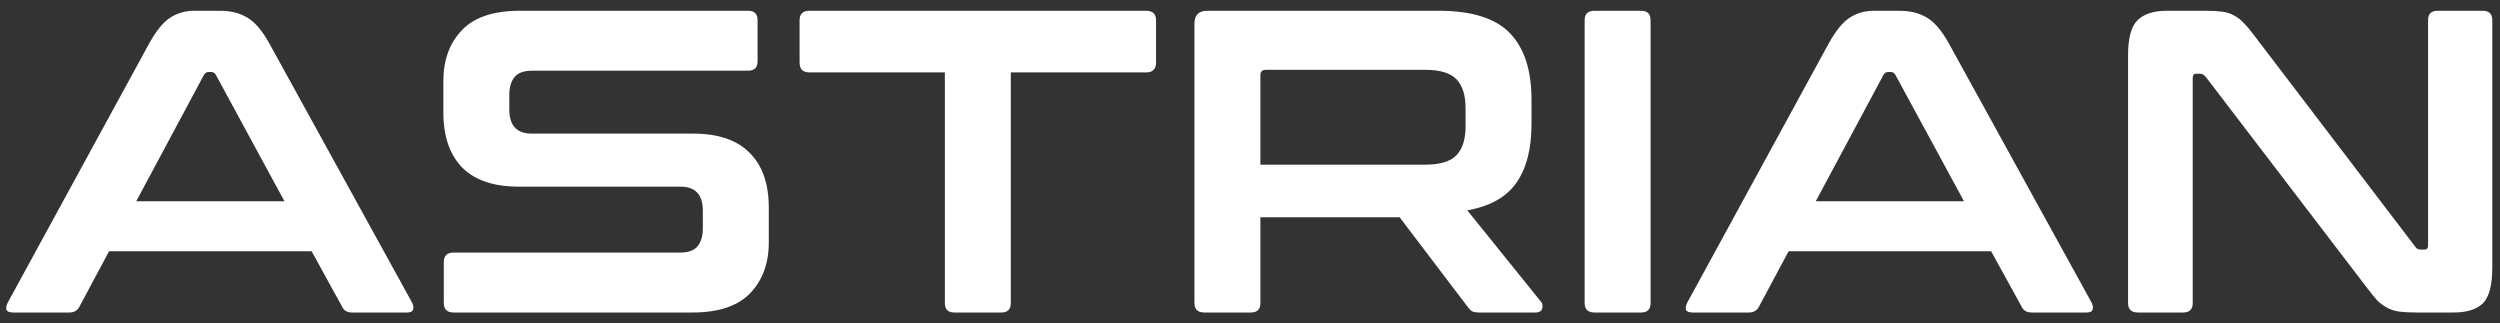<svg width="116" height="15" viewBox="0 0 116 15" fill="none" xmlns="http://www.w3.org/2000/svg">
<rect x="0" y="0" width="116" height="15" fill="#333333" stroke="none"/>
<path d="M10.2 0.5C10.707 0.5 11.133 0.607 11.48 0.82C11.827 1.02 12.167 1.42 12.5 2.02L19.12 14.04C19.187 14.173 19.2 14.287 19.16 14.38C19.133 14.46 19.04 14.5 18.88 14.5H16.34C16.113 14.5 15.96 14.413 15.88 14.24L14.46 11.66H5.06L3.68 14.24C3.587 14.413 3.433 14.5 3.22 14.5H0.62C0.447 14.5 0.34 14.46 0.3 14.38C0.273 14.287 0.293 14.173 0.36 14.04L6.92 2.02C7.253 1.42 7.58 1.02 7.9 0.82C8.22 0.607 8.593 0.5 9.02 0.5H10.2ZM6.32 9.34H13.2L10.02 3.48C9.967 3.387 9.893 3.34 9.8 3.34H9.68C9.587 3.34 9.513 3.387 9.46 3.48L6.32 9.34ZM34.712 0.5C35.005 0.5 35.152 0.647 35.152 0.94V2.84C35.152 3.133 35.005 3.28 34.712 3.28H24.692C24.305 3.28 24.032 3.38 23.872 3.58C23.712 3.78 23.632 4.053 23.632 4.4V5.08C23.632 5.827 23.979 6.2 24.672 6.2H32.172C33.332 6.2 34.206 6.5 34.792 7.1C35.379 7.687 35.672 8.533 35.672 9.64V11.24C35.672 12.213 35.386 13 34.812 13.6C34.239 14.2 33.346 14.5 32.132 14.5H21.052C20.745 14.5 20.592 14.353 20.592 14.06V12.16C20.592 11.867 20.745 11.72 21.052 11.72H31.552C31.939 11.72 32.212 11.62 32.372 11.42C32.532 11.22 32.612 10.947 32.612 10.6V9.78C32.612 9.033 32.266 8.66 31.572 8.66H24.072C22.912 8.66 22.039 8.367 21.452 7.78C20.866 7.18 20.572 6.327 20.572 5.22V3.76C20.572 2.787 20.859 2 21.432 1.4C22.006 0.8 22.899 0.5 24.112 0.5H34.712ZM53.181 0.5C53.487 0.5 53.641 0.647 53.641 0.94V2.9C53.641 3.207 53.487 3.36 53.181 3.36H46.901V14.06C46.901 14.353 46.754 14.5 46.461 14.5H44.281C43.987 14.5 43.841 14.353 43.841 14.06V3.36H37.561C37.254 3.36 37.101 3.207 37.101 2.9V0.94C37.101 0.647 37.254 0.5 37.561 0.5H53.181ZM66.762 0.5C68.295 0.5 69.395 0.847 70.062 1.54C70.728 2.233 71.062 3.26 71.062 4.62V5.76C71.062 6.907 70.828 7.813 70.362 8.48C69.895 9.147 69.135 9.573 68.082 9.76L71.502 14C71.568 14.067 71.588 14.167 71.562 14.3C71.535 14.433 71.428 14.5 71.242 14.5H68.662C68.488 14.5 68.368 14.48 68.302 14.44C68.235 14.4 68.168 14.333 68.102 14.24L64.942 10.08H58.482V14.06C58.482 14.353 58.335 14.5 58.042 14.5H55.882C55.575 14.5 55.422 14.353 55.422 14.06V1.1C55.422 0.7 55.622 0.5 56.022 0.5H66.762ZM58.482 7.64H66.142C66.822 7.64 67.302 7.493 67.582 7.2C67.862 6.907 68.002 6.46 68.002 5.86V5.02C68.002 4.42 67.862 3.973 67.582 3.68C67.302 3.387 66.822 3.24 66.142 3.24H58.742C58.568 3.24 58.482 3.32 58.482 3.48V7.64ZM76.147 0.5C76.44 0.5 76.587 0.647 76.587 0.94V14.06C76.587 14.353 76.44 14.5 76.147 14.5H73.987C73.68 14.5 73.527 14.353 73.527 14.06V0.94C73.527 0.647 73.68 0.5 73.987 0.5H76.147ZM88.13 0.5C88.636 0.5 89.063 0.607 89.41 0.82C89.756 1.02 90.096 1.42 90.43 2.02L97.05 14.04C97.116 14.173 97.13 14.287 97.09 14.38C97.063 14.46 96.97 14.5 96.81 14.5H94.27C94.043 14.5 93.89 14.413 93.81 14.24L92.39 11.66H82.99L81.61 14.24C81.516 14.413 81.363 14.5 81.15 14.5H78.55C78.376 14.5 78.27 14.46 78.23 14.38C78.203 14.287 78.223 14.173 78.29 14.04L84.85 2.02C85.183 1.42 85.51 1.02 85.83 0.82C86.15 0.607 86.523 0.5 86.95 0.5H88.13ZM84.25 9.34H91.13L87.95 3.48C87.896 3.387 87.823 3.34 87.73 3.34H87.61C87.516 3.34 87.443 3.387 87.39 3.48L84.25 9.34ZM102.302 0.5C102.622 0.5 102.889 0.513 103.102 0.54C103.315 0.567 103.502 0.627 103.662 0.72C103.822 0.8 103.975 0.92 104.122 1.08C104.269 1.227 104.435 1.427 104.622 1.68L112.062 11.44C112.115 11.533 112.202 11.58 112.322 11.58H112.502C112.609 11.58 112.662 11.513 112.662 11.38V0.94C112.662 0.647 112.809 0.5 113.102 0.5H115.202C115.495 0.5 115.642 0.647 115.642 0.94V12.42C115.642 13.233 115.495 13.787 115.202 14.08C114.909 14.36 114.455 14.5 113.842 14.5H112.122C111.815 14.5 111.555 14.487 111.342 14.46C111.142 14.433 110.962 14.38 110.802 14.3C110.642 14.22 110.482 14.107 110.322 13.96C110.175 13.8 110.002 13.587 109.802 13.32L102.342 3.56C102.262 3.467 102.175 3.42 102.082 3.42H101.902C101.795 3.42 101.742 3.487 101.742 3.62V14.06C101.742 14.353 101.595 14.5 101.302 14.5H99.202C98.895 14.5 98.742 14.353 98.742 14.06V2.58C98.742 1.767 98.888 1.22 99.182 0.94C99.475 0.647 99.928 0.5 100.542 0.5H102.302Z" fill="white"/>
</svg>
